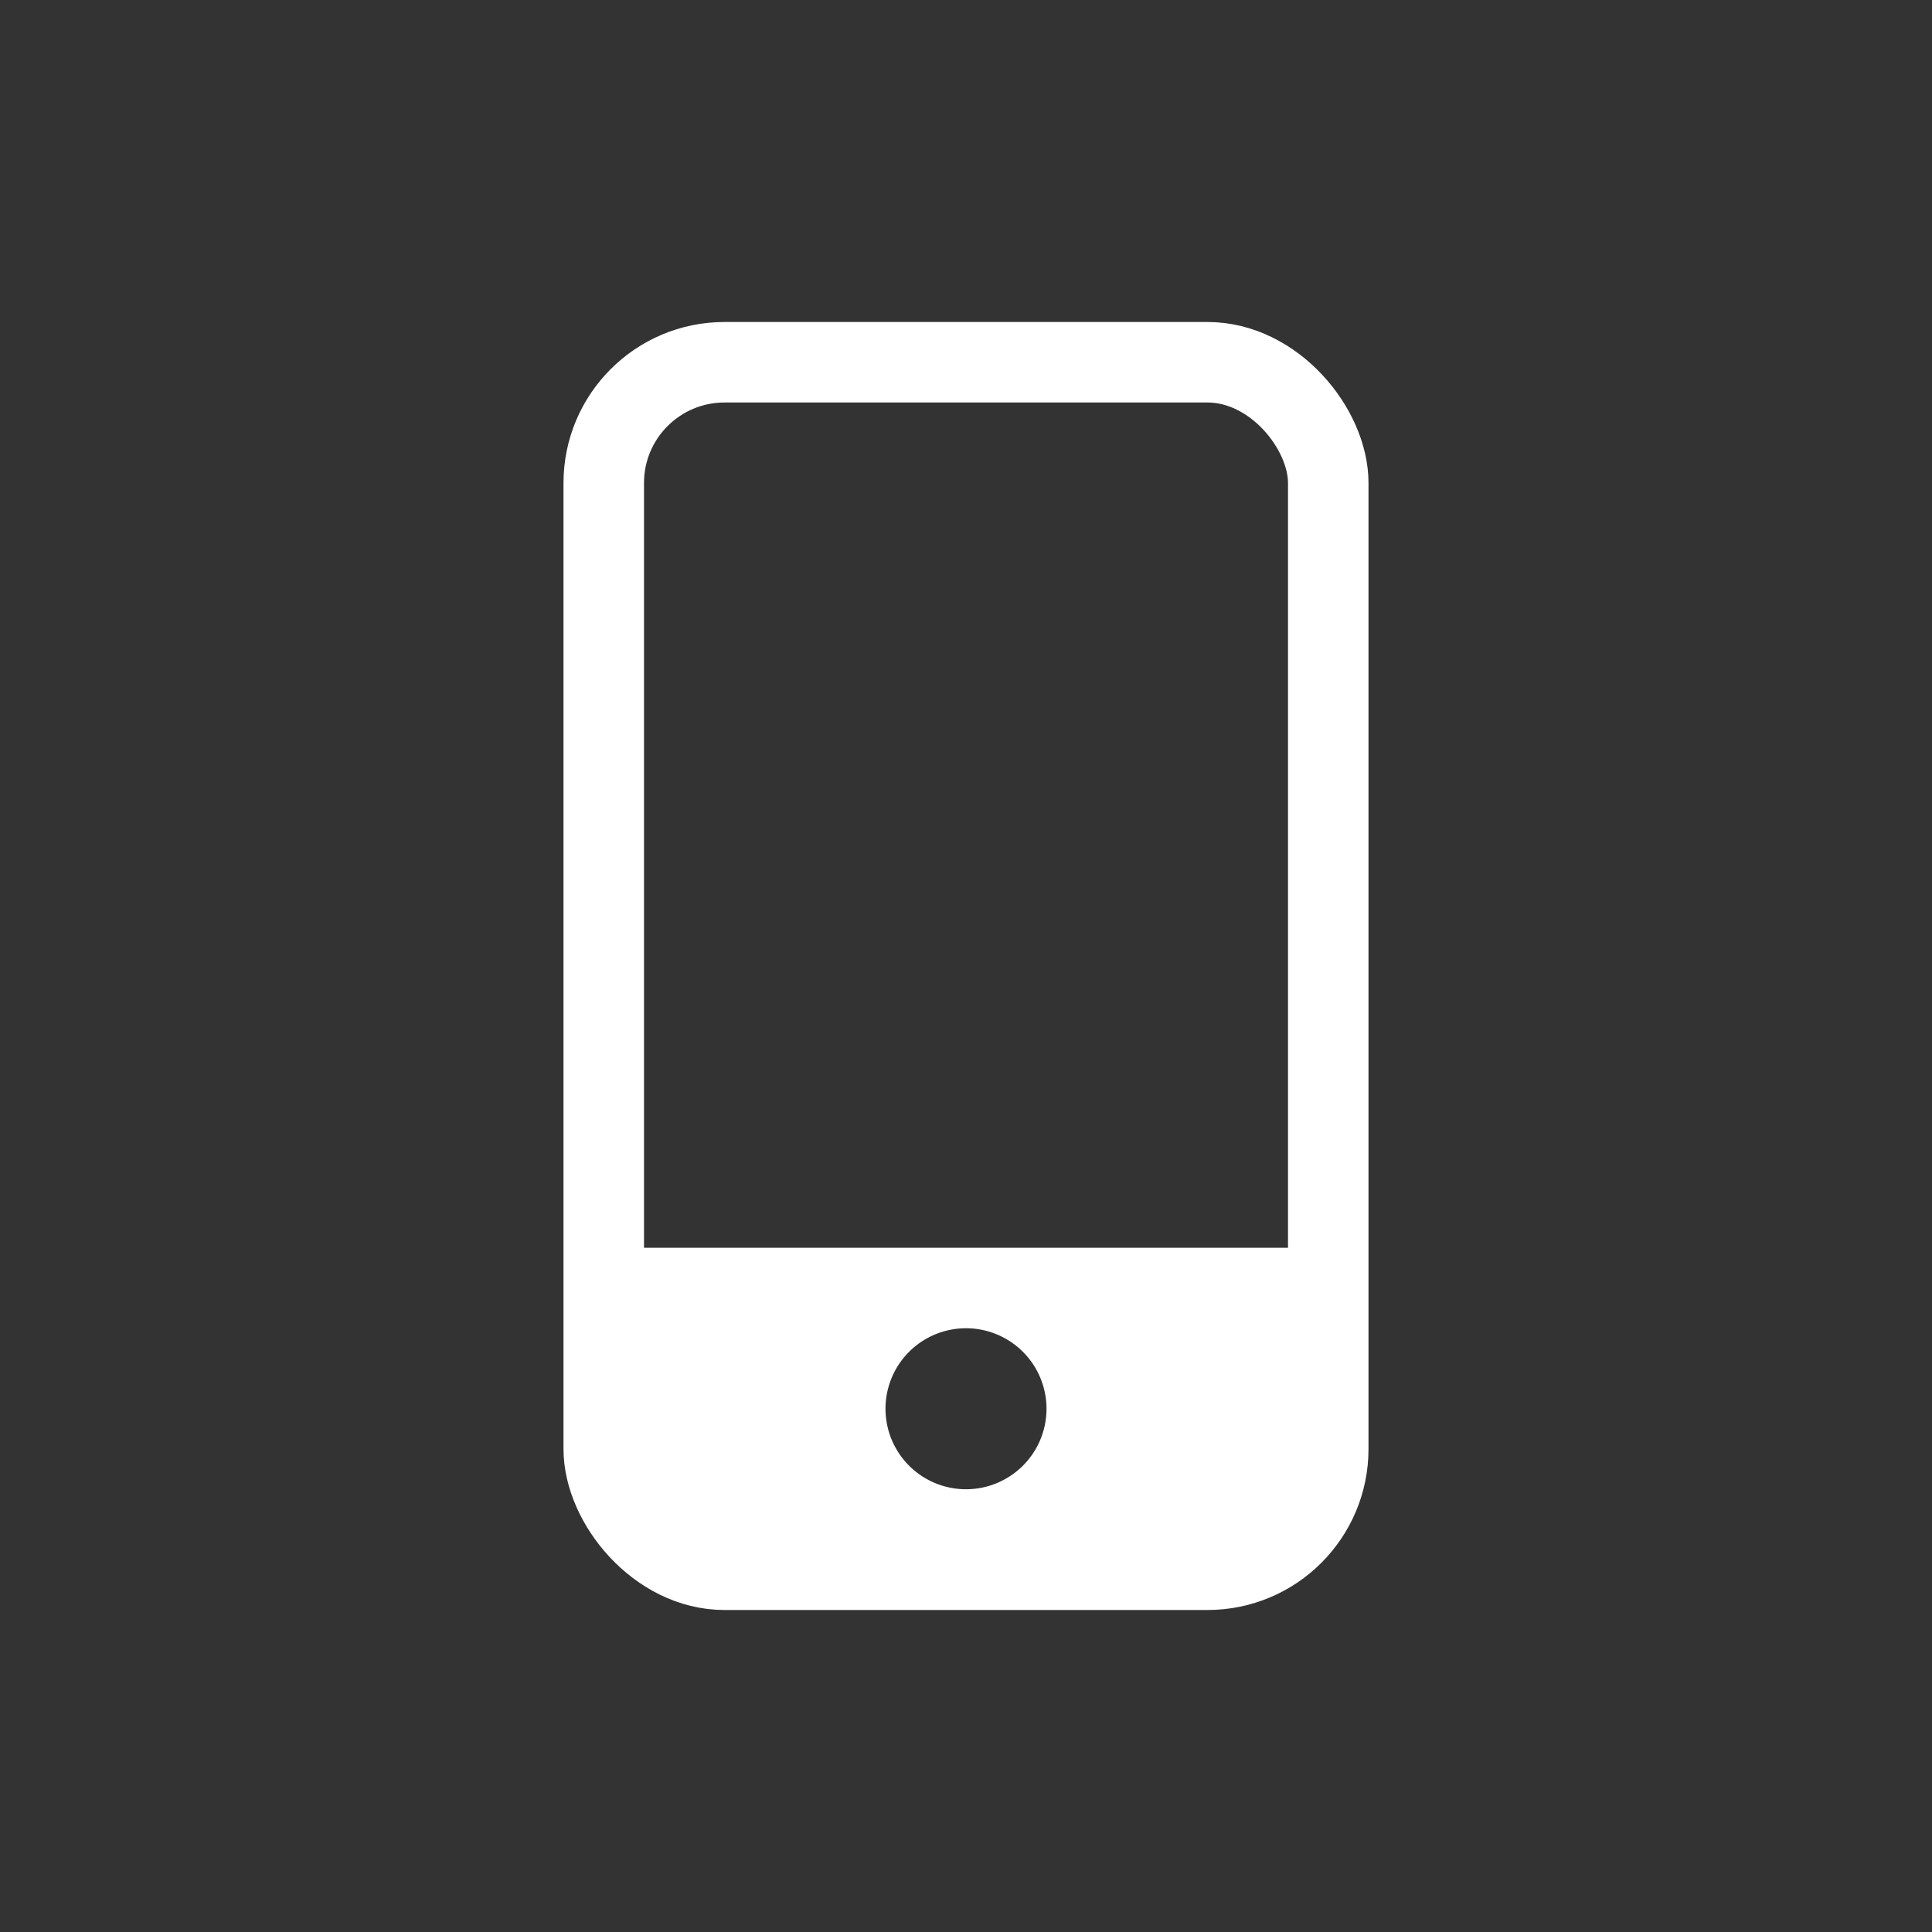 <svg xmlns="http://www.w3.org/2000/svg" width="24" height="24" viewBox="0 0 24 24">
  <rect x="0" y="0" width="24" height="24" fill="#333333" stroke="none"/>
  <g id="Group_6454" data-name="Group 6454" transform="translate(-38 -542.5)">
    <rect id="Rectangle_1240" data-name="Rectangle 1240" width="24" height="24" rx="3" transform="translate(38 542.5)" fill="#30303a" opacity="0"/>
    <g id="email-84" transform="translate(31.5 549)">
      <g id="Group_6452" data-name="Group 6452" transform="translate(0.5 1.5)">
        <path id="Subtraction_8" data-name="Subtraction 8" d="M-472-314.5h-7a1,1,0,0,1-1-1v-3h9v3A1,1,0,0,1-472-314.5Zm-3.5-3a1,1,0,0,0-1,1,1,1,0,0,0,1,1,1,1,0,0,0,1-1A1,1,0,0,0-475.5-317.5Z" transform="translate(493.5 326)" fill="#fff"/>
        <g id="Rectangle_1280" data-name="Rectangle 1280" transform="translate(13 -4)" fill="none" stroke="#fff" stroke-width="1">
          <rect width="10" height="16" rx="2" stroke="none"/>
          <rect x="0.5" y="0.5" width="9" height="15" rx="1.5" fill="none"/>
        </g>
      </g>
    </g>
  </g>
</svg>
